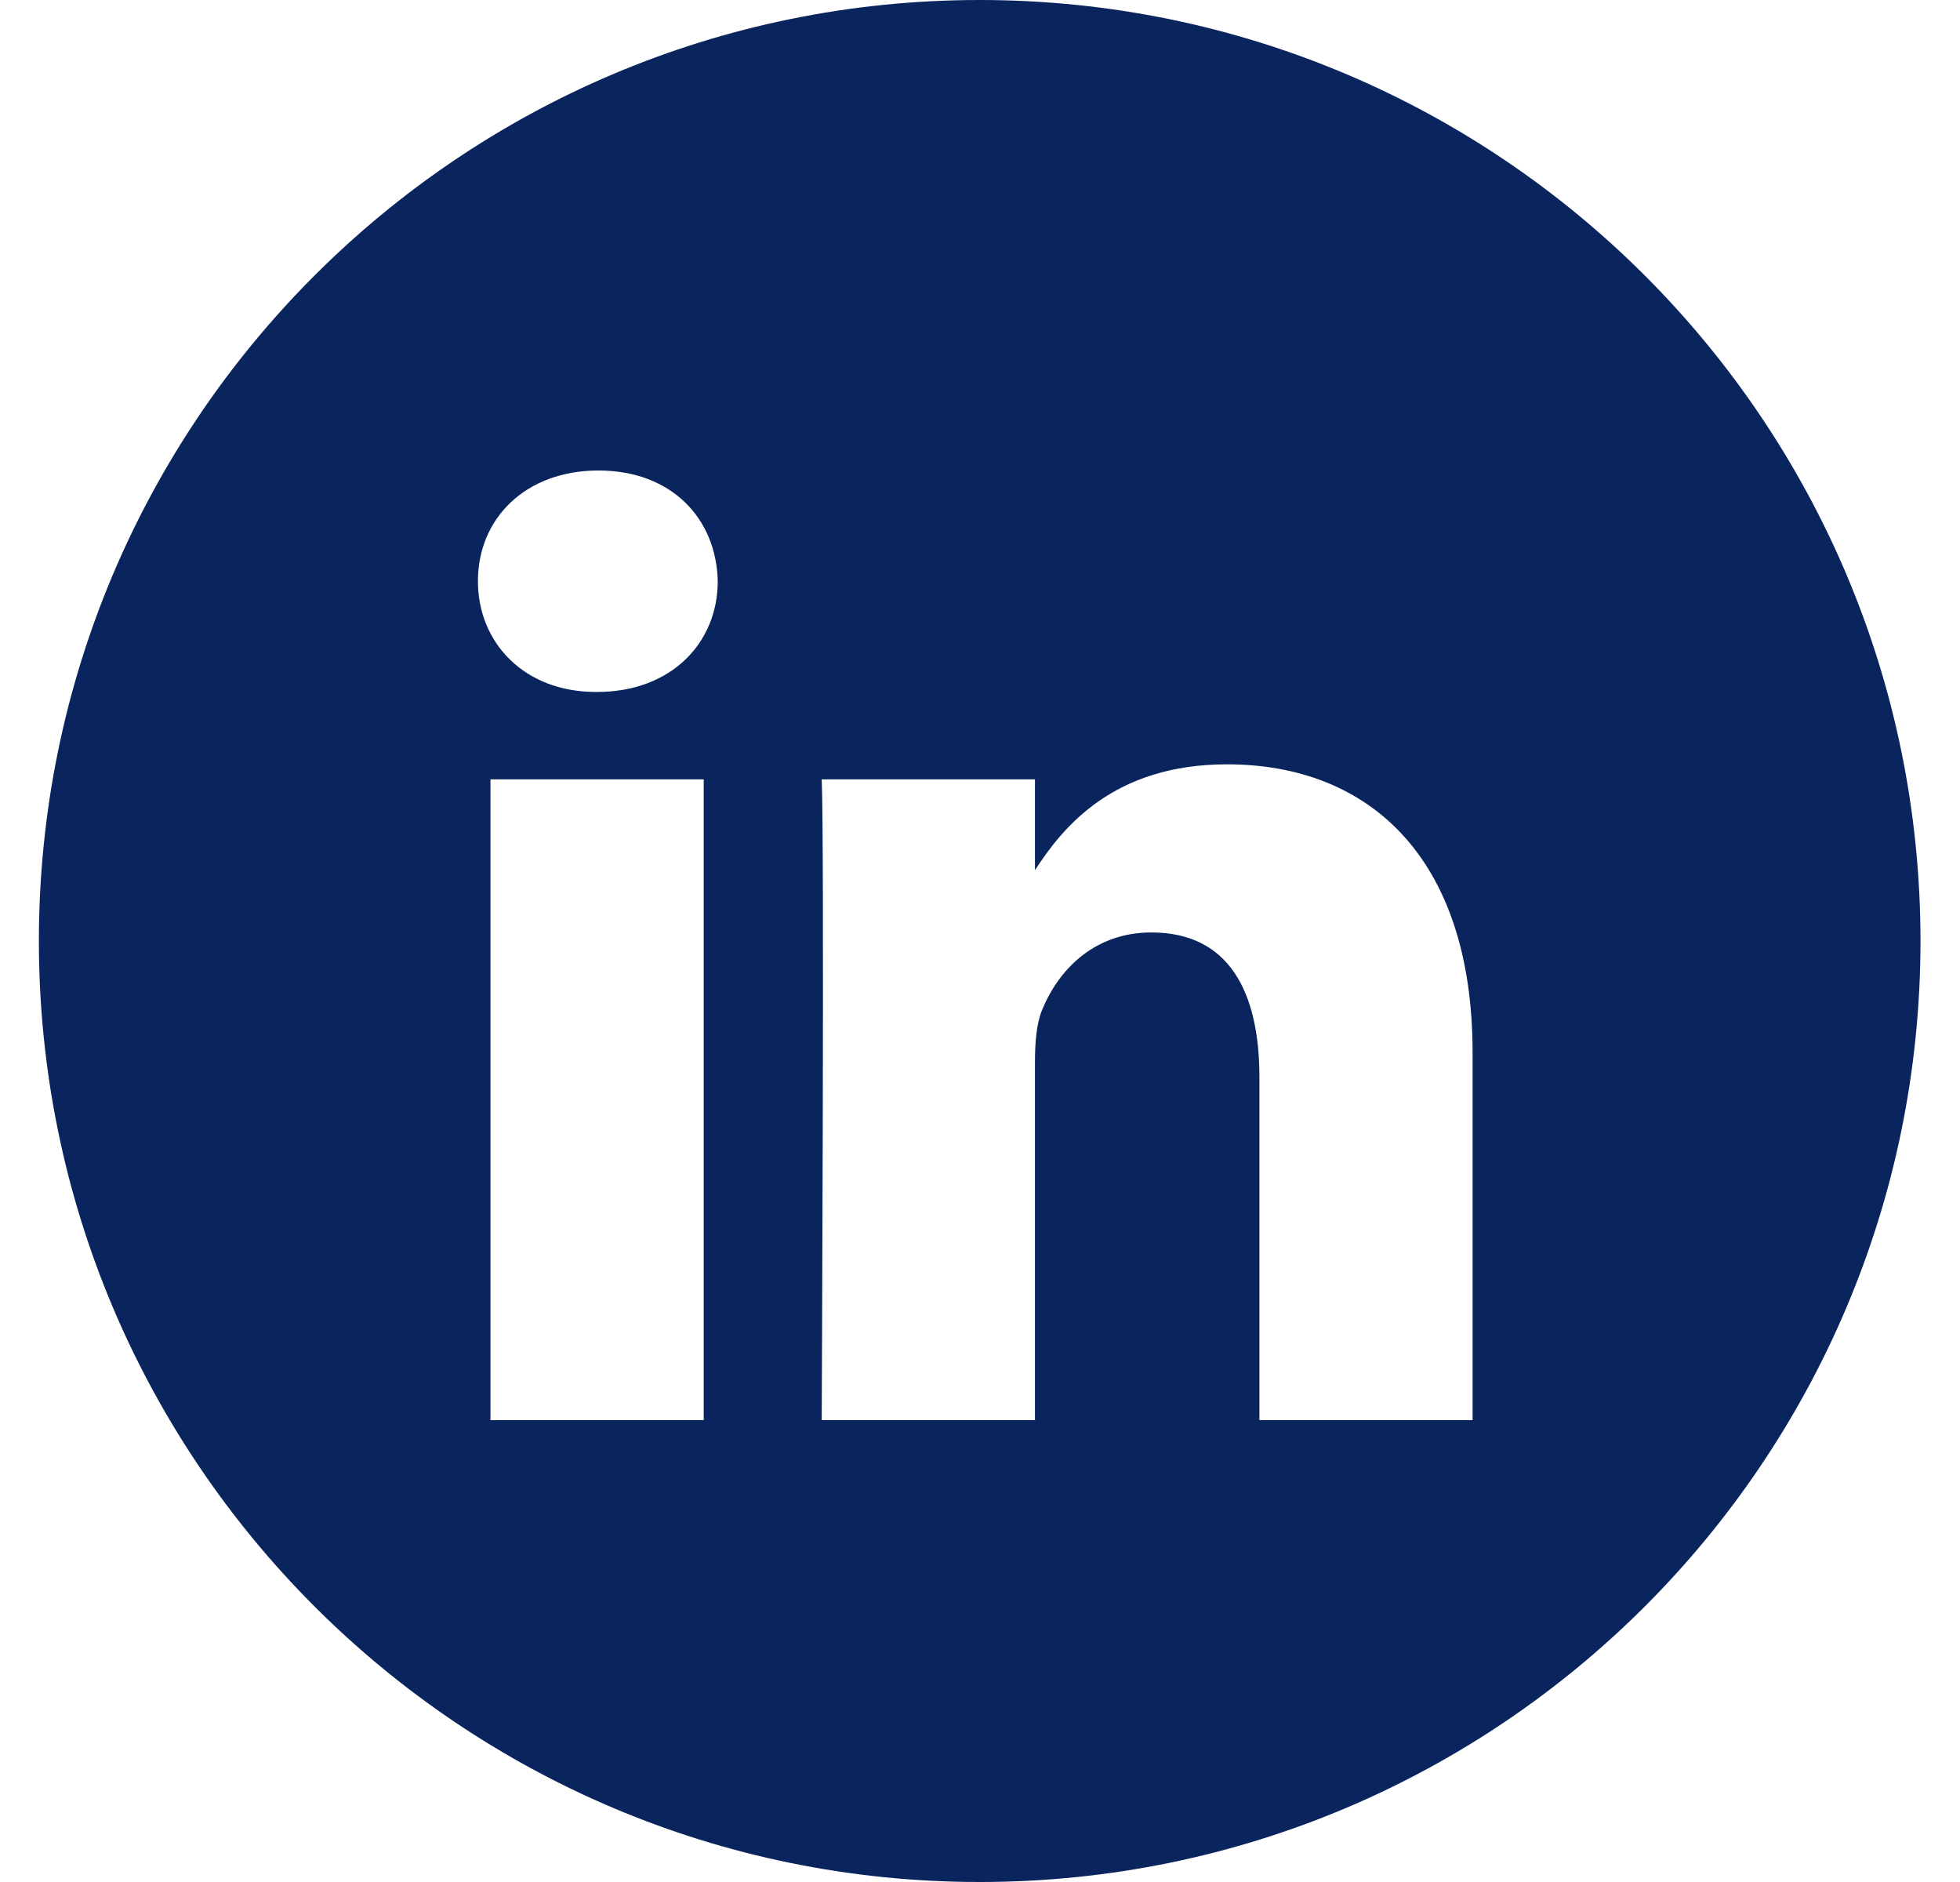 <svg width="25" height="24" viewBox="0 0 25 24" fill="none" xmlns="http://www.w3.org/2000/svg">
<path fill-rule="evenodd" clip-rule="evenodd" d="M12.496 0C5.868 0 0.496 5.373 0.496 12C0.496 18.627 5.868 24 12.496 24C19.123 24 24.496 18.627 24.496 12C24.496 5.373 19.123 0 12.496 0ZM6.256 9.939H8.976V18.11H6.256V9.939ZM9.155 7.411C9.137 6.61 8.564 6 7.634 6C6.704 6 6.096 6.61 6.096 7.411C6.096 8.196 6.686 8.824 7.599 8.824H7.616C8.564 8.824 9.155 8.196 9.155 7.411ZM15.652 9.747C17.442 9.747 18.783 10.915 18.783 13.425L18.783 18.11H16.064V13.738C16.064 12.64 15.67 11.891 14.686 11.891C13.934 11.891 13.487 12.396 13.29 12.884C13.219 13.059 13.201 13.303 13.201 13.547V18.11H10.481C10.481 18.11 10.517 10.706 10.481 9.939H13.201V11.097C13.562 10.54 14.208 9.747 15.652 9.747Z" fill="#0A245E"/>
</svg>
